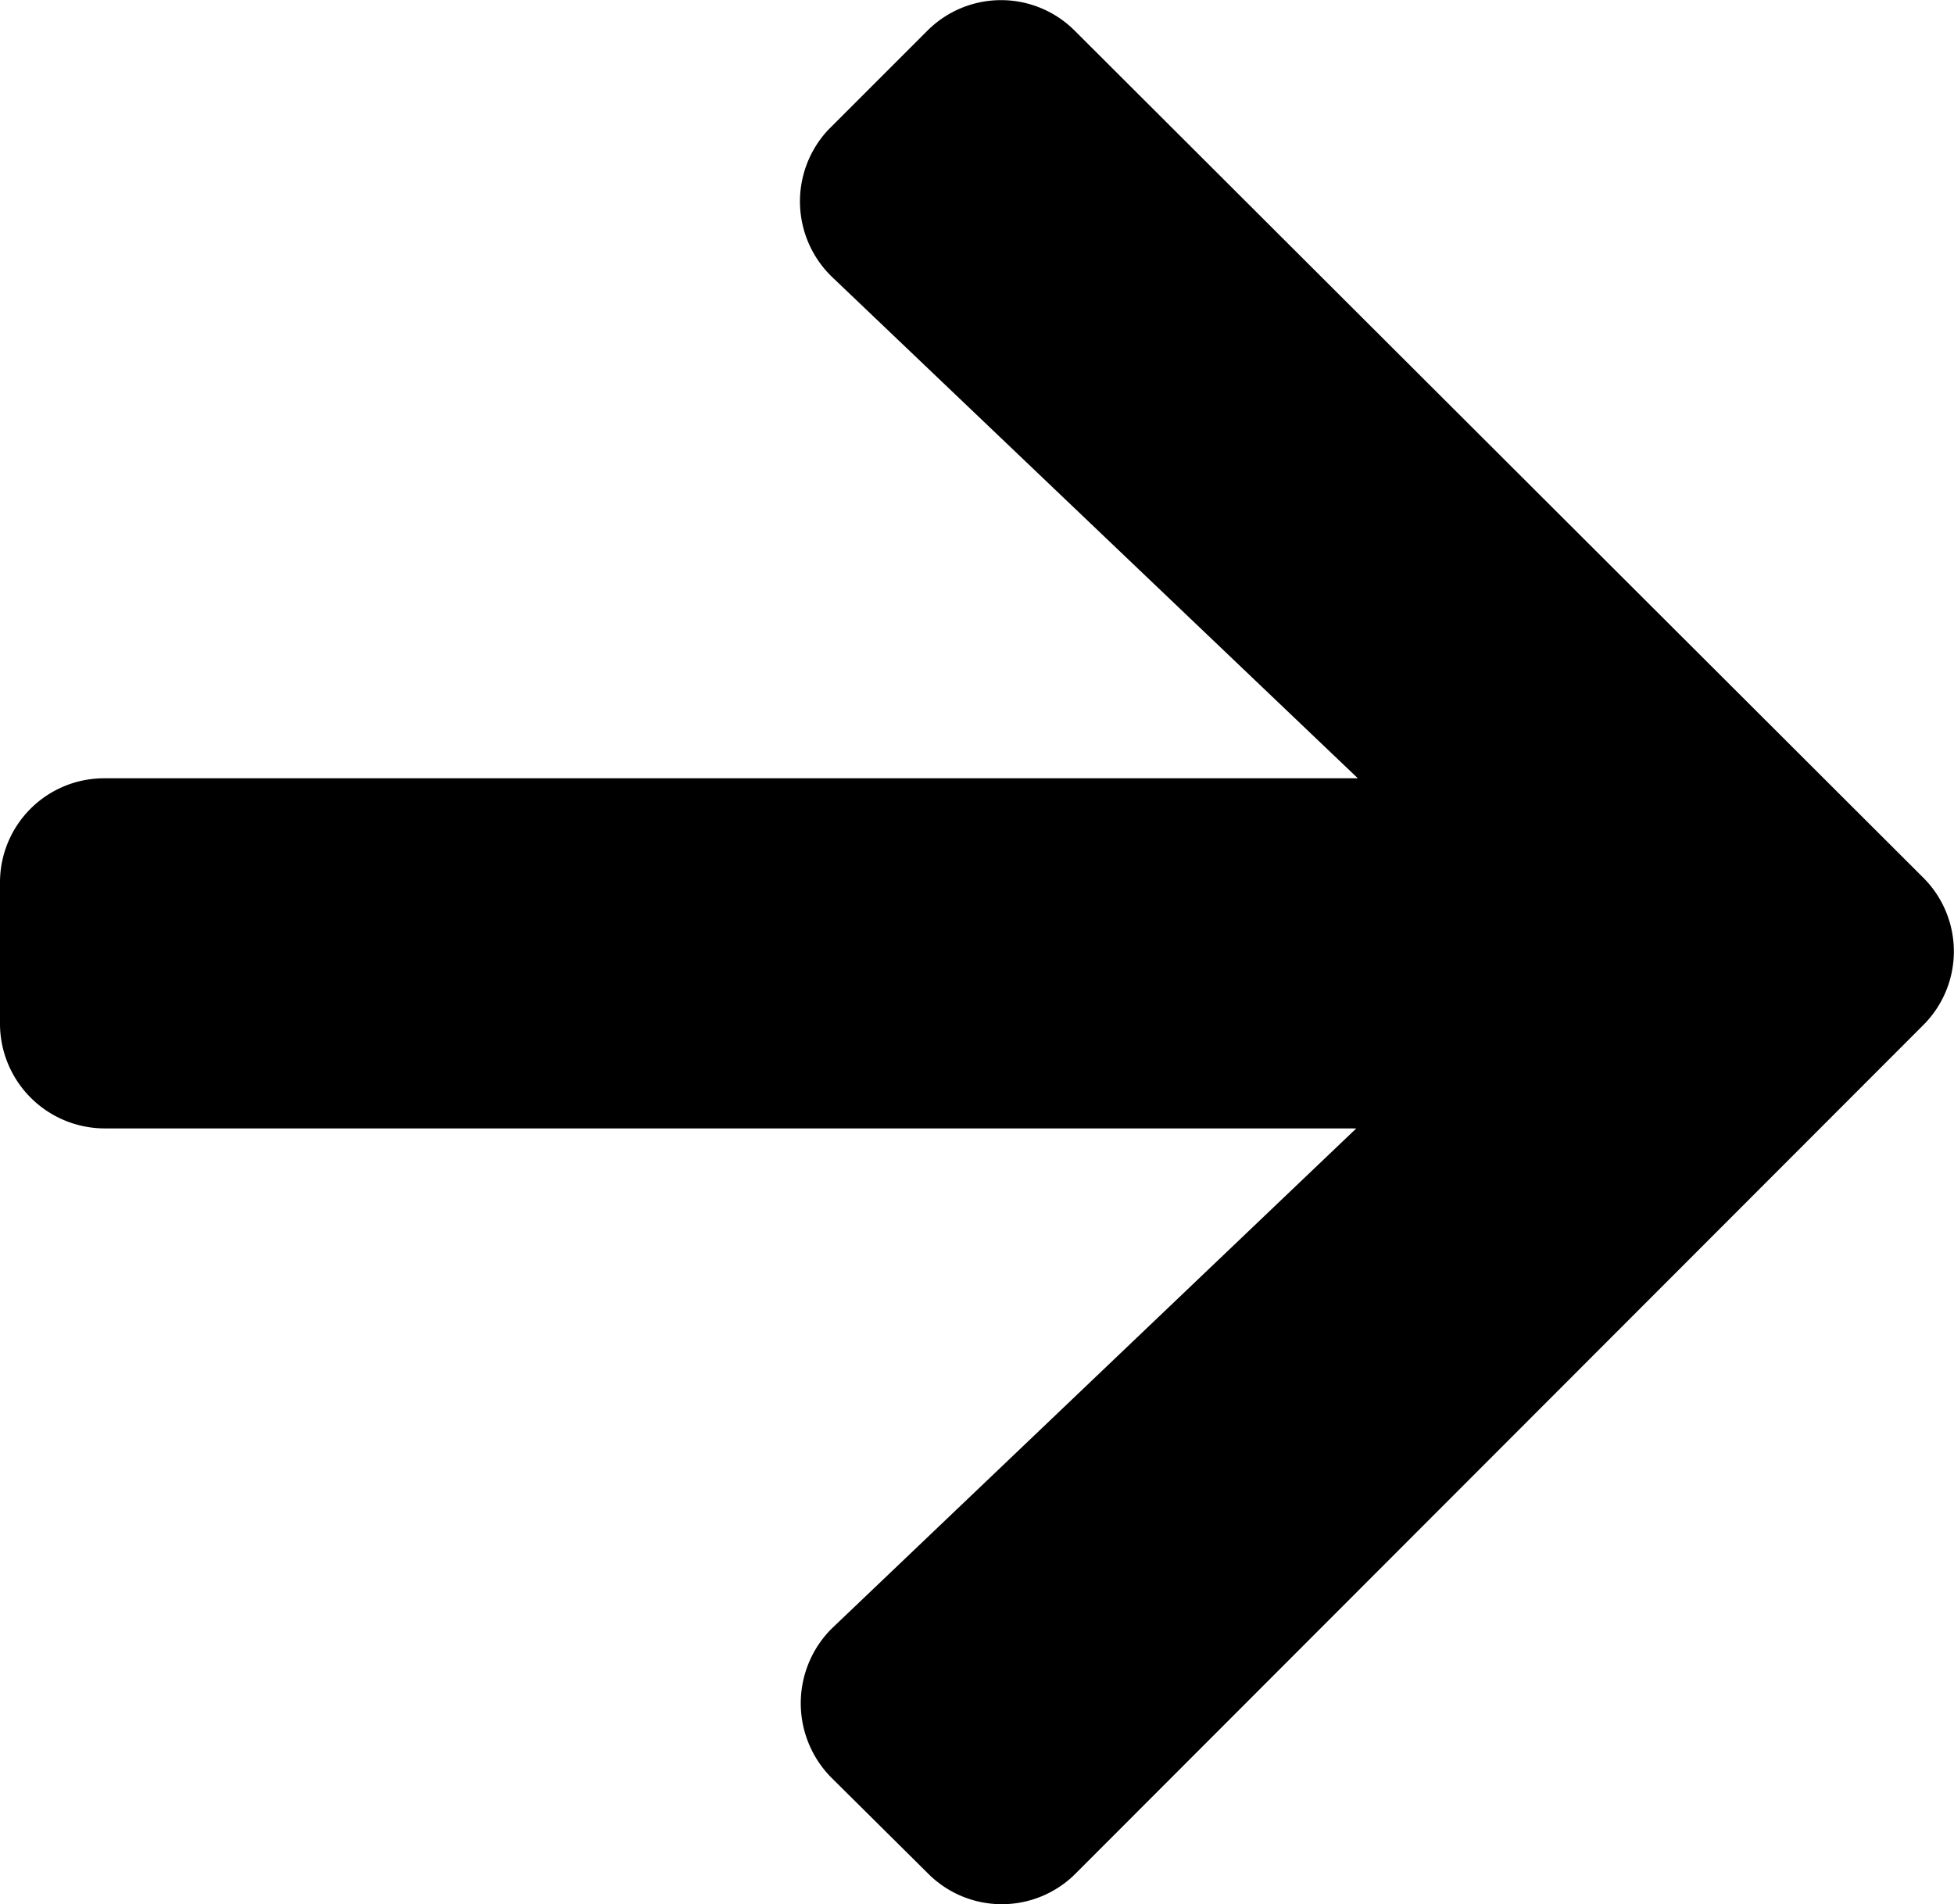 <svg xmlns="http://www.w3.org/2000/svg" viewBox="0 0 24.78 24.15">
    <path fill="currentColor"  d="M10.53,1.62,11.76.39a1.32,1.32,0,0,1,1.87,0h0L24.39,11.13a1.32,1.32,0,0,1,0,1.87h0L13.64,23.76a1.32,1.32,0,0,1-1.87,0h0l-1.23-1.22a1.34,1.34,0,0,1,0-1.88l0,0,6.66-6.35H1.33A1.33,1.33,0,0,1,0,13H0V11.19A1.32,1.32,0,0,1,1.32,9.87h15.9L10.56,3.52a1.33,1.33,0,0,1-.06-1.87Z" />
</svg>